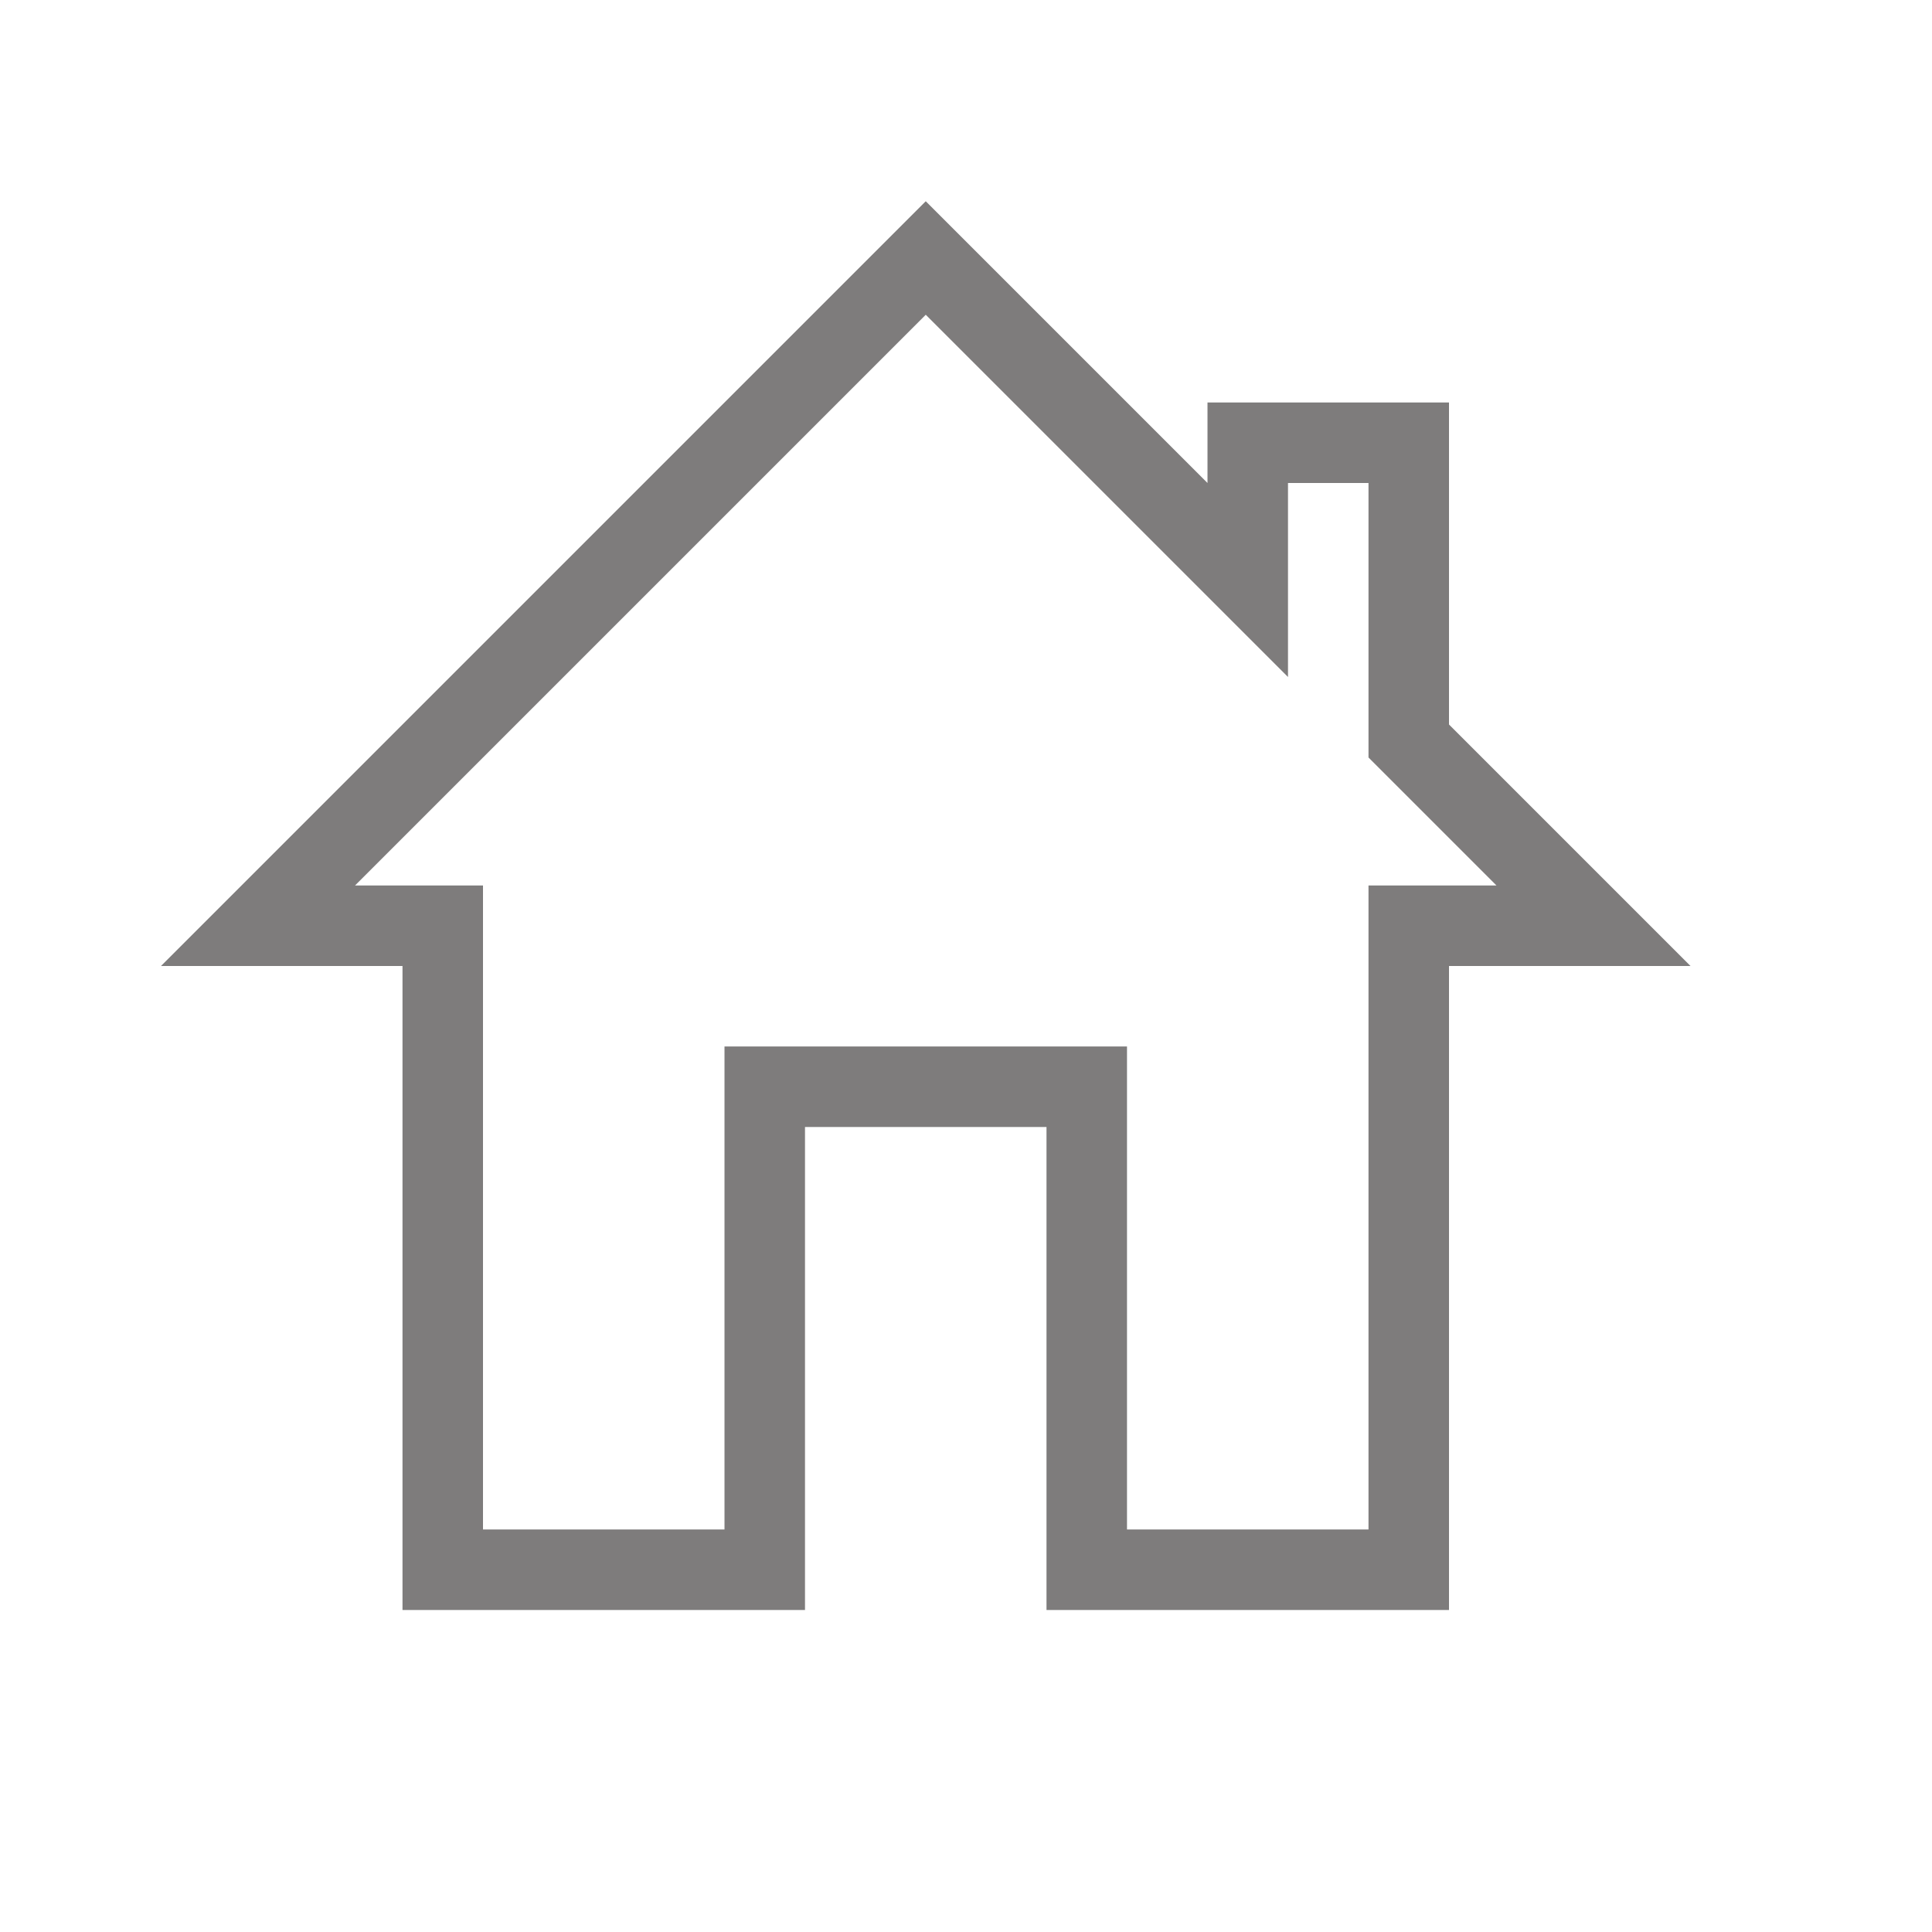 <svg xmlns="http://www.w3.org/2000/svg" width="1em" height="1em" viewBox="0 0 24 24"><path fill="#7e7c7c" d="m16 8.41l-4.5-4.5L4.41 11H6v8h3v-6h5v6h3v-8h1.59L17 9.41V6h-1zM2 12l9.5-9.5L15 6V5h3v4l3 3h-3v8h-5v-6h-3v6H5v-8z"/></svg>